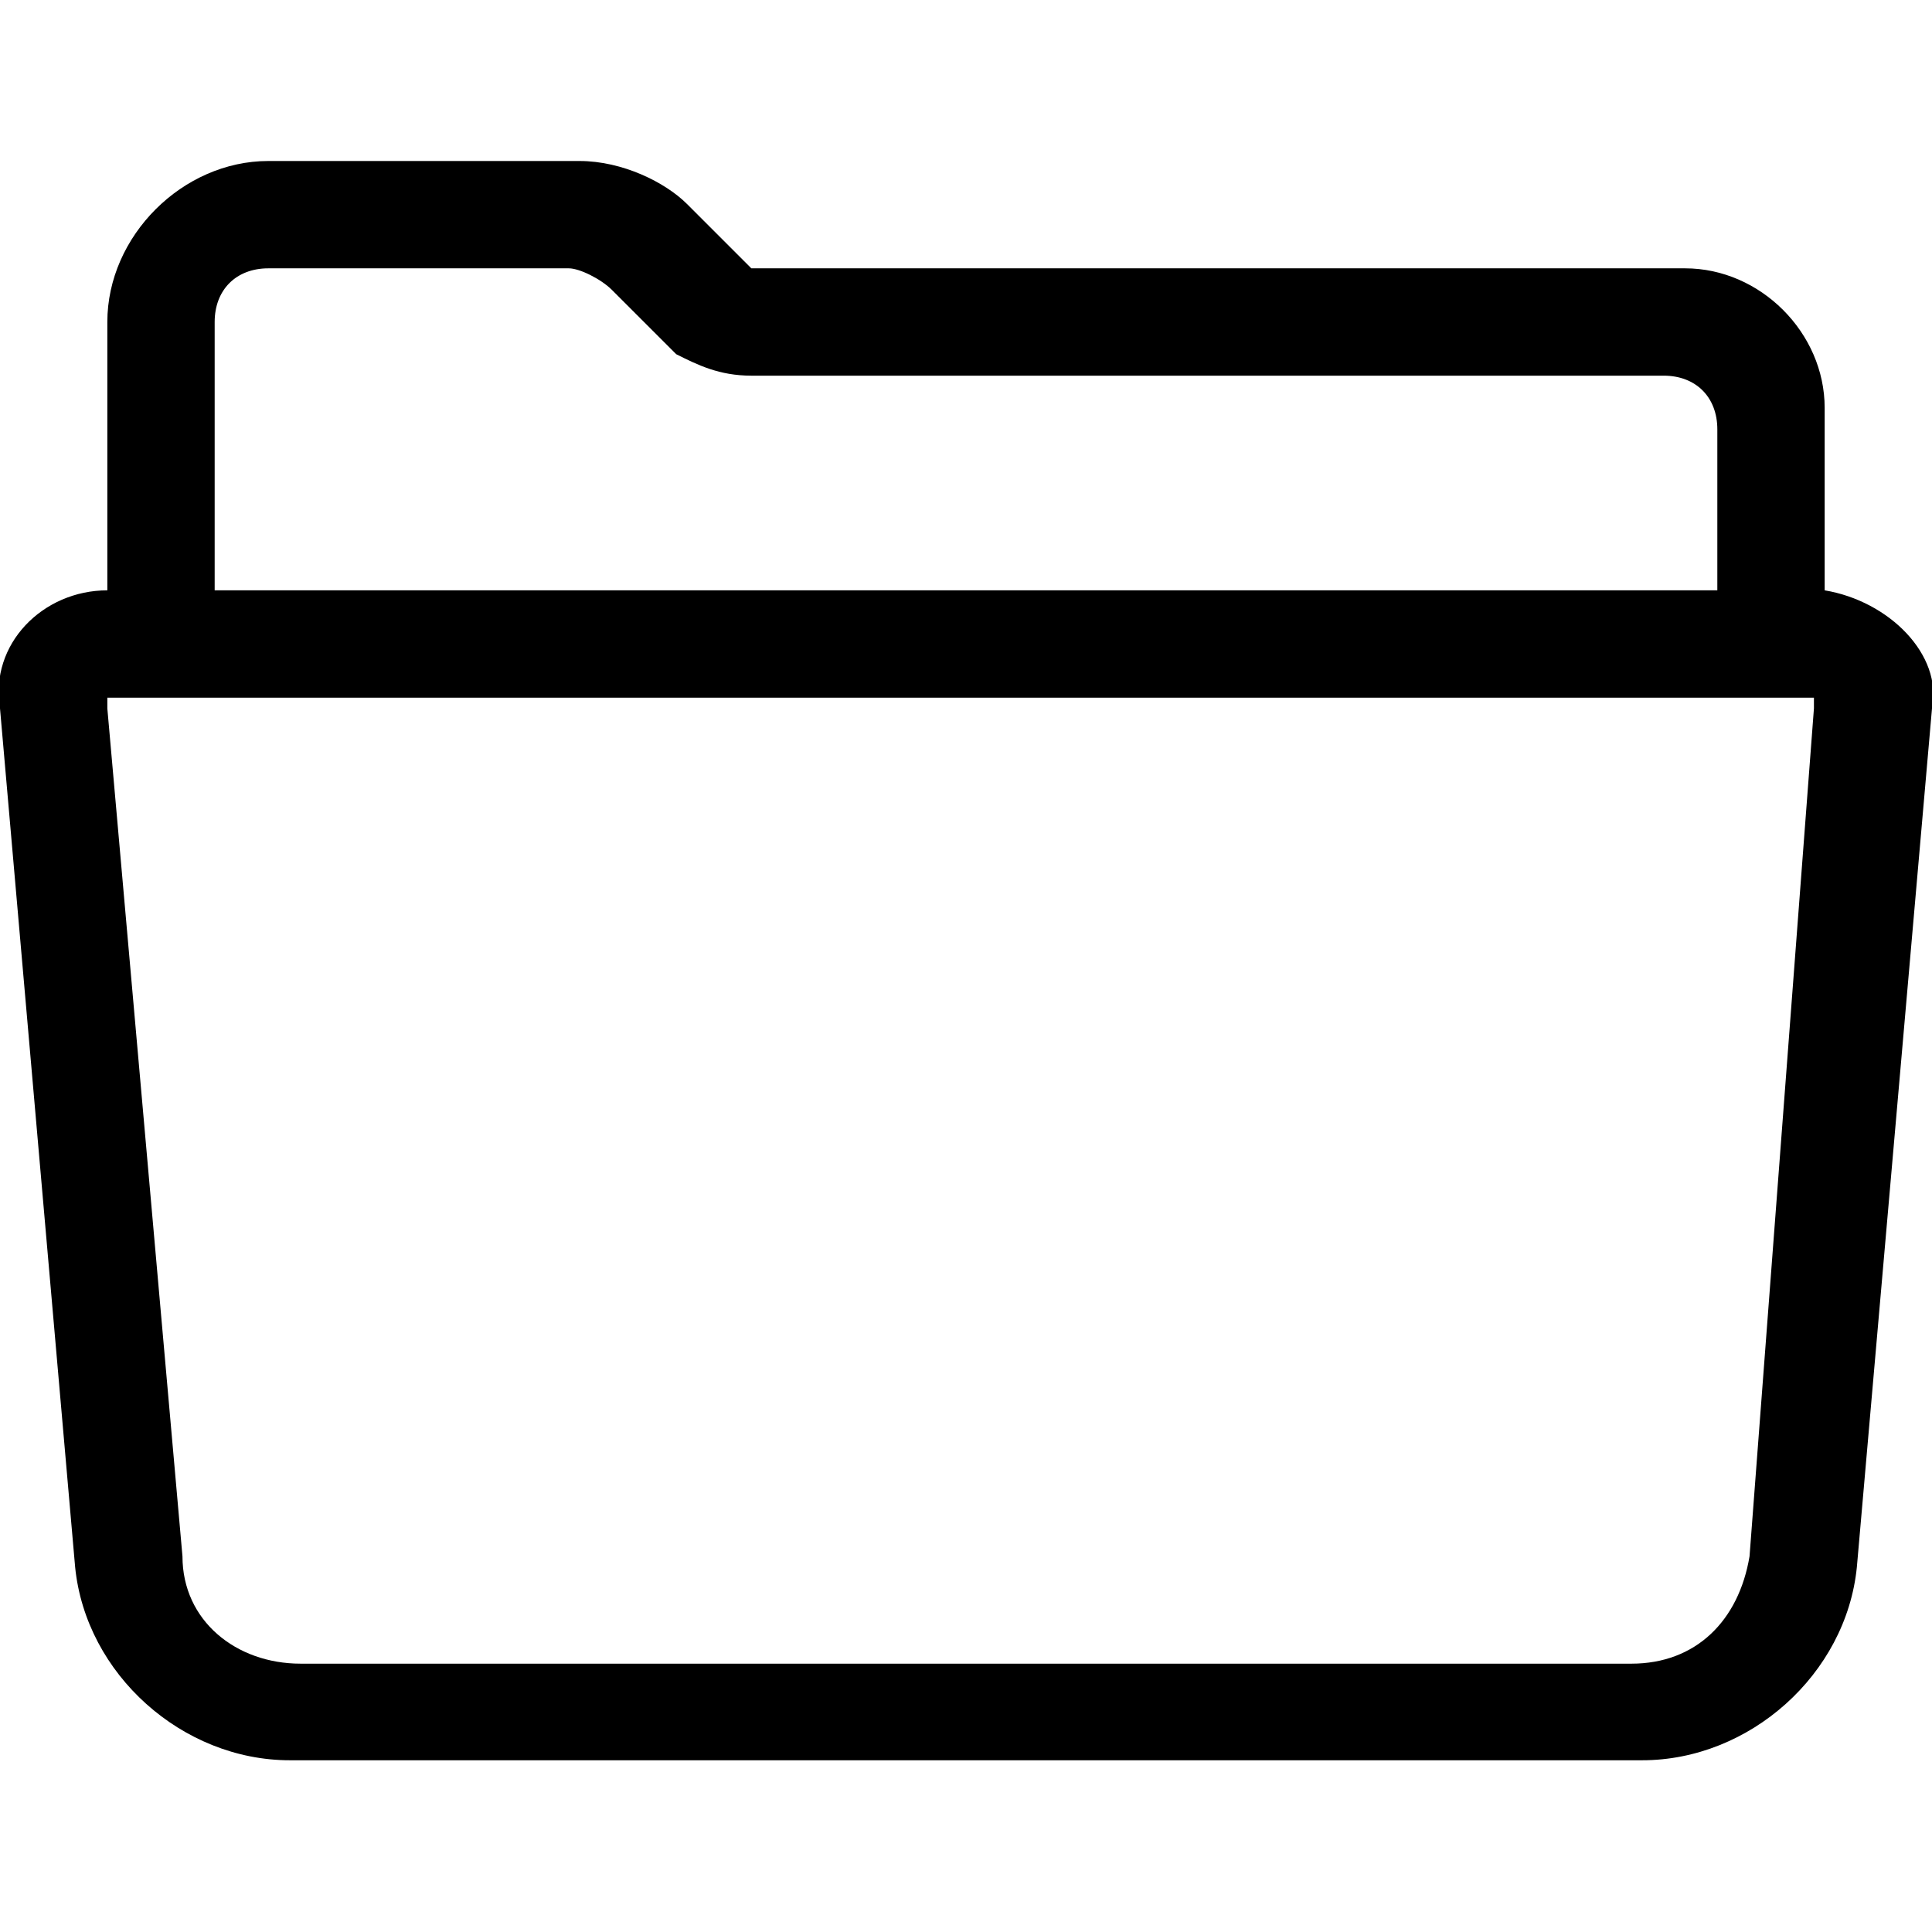 <svg xmlns="http://www.w3.org/2000/svg" viewBox="0 0 18 18"><path d="M17 5.5V3.8c0-.7-.6-1.3-1.3-1.3H7l-.6-.6c-.2-.2-.6-.4-1-.4H2.5C1.7 1.5 1 2.2 1 3v2.5c-.6 0-1.1.5-1 1.1l.7 8c.1 1 1 1.8 2 1.8h12.6c1 0 1.9-.8 2-1.8l.7-8c.1-.5-.4-1-1-1.1zM2 3c0-.3.2-.5.5-.5h2.8c.1 0 .3.1.4.2l.6.6c.2.1.4.2.7.2h8.5c.3 0 .5.2.5.5v1.5H2V3zm14.3 11.5c-.1.6-.5 1-1.1 1H2.8c-.6 0-1.1-.4-1.1-1L1 6.6v-.1c0-.1 0 0 0 0h15.9v.1l-.6 7.9z"/></svg>